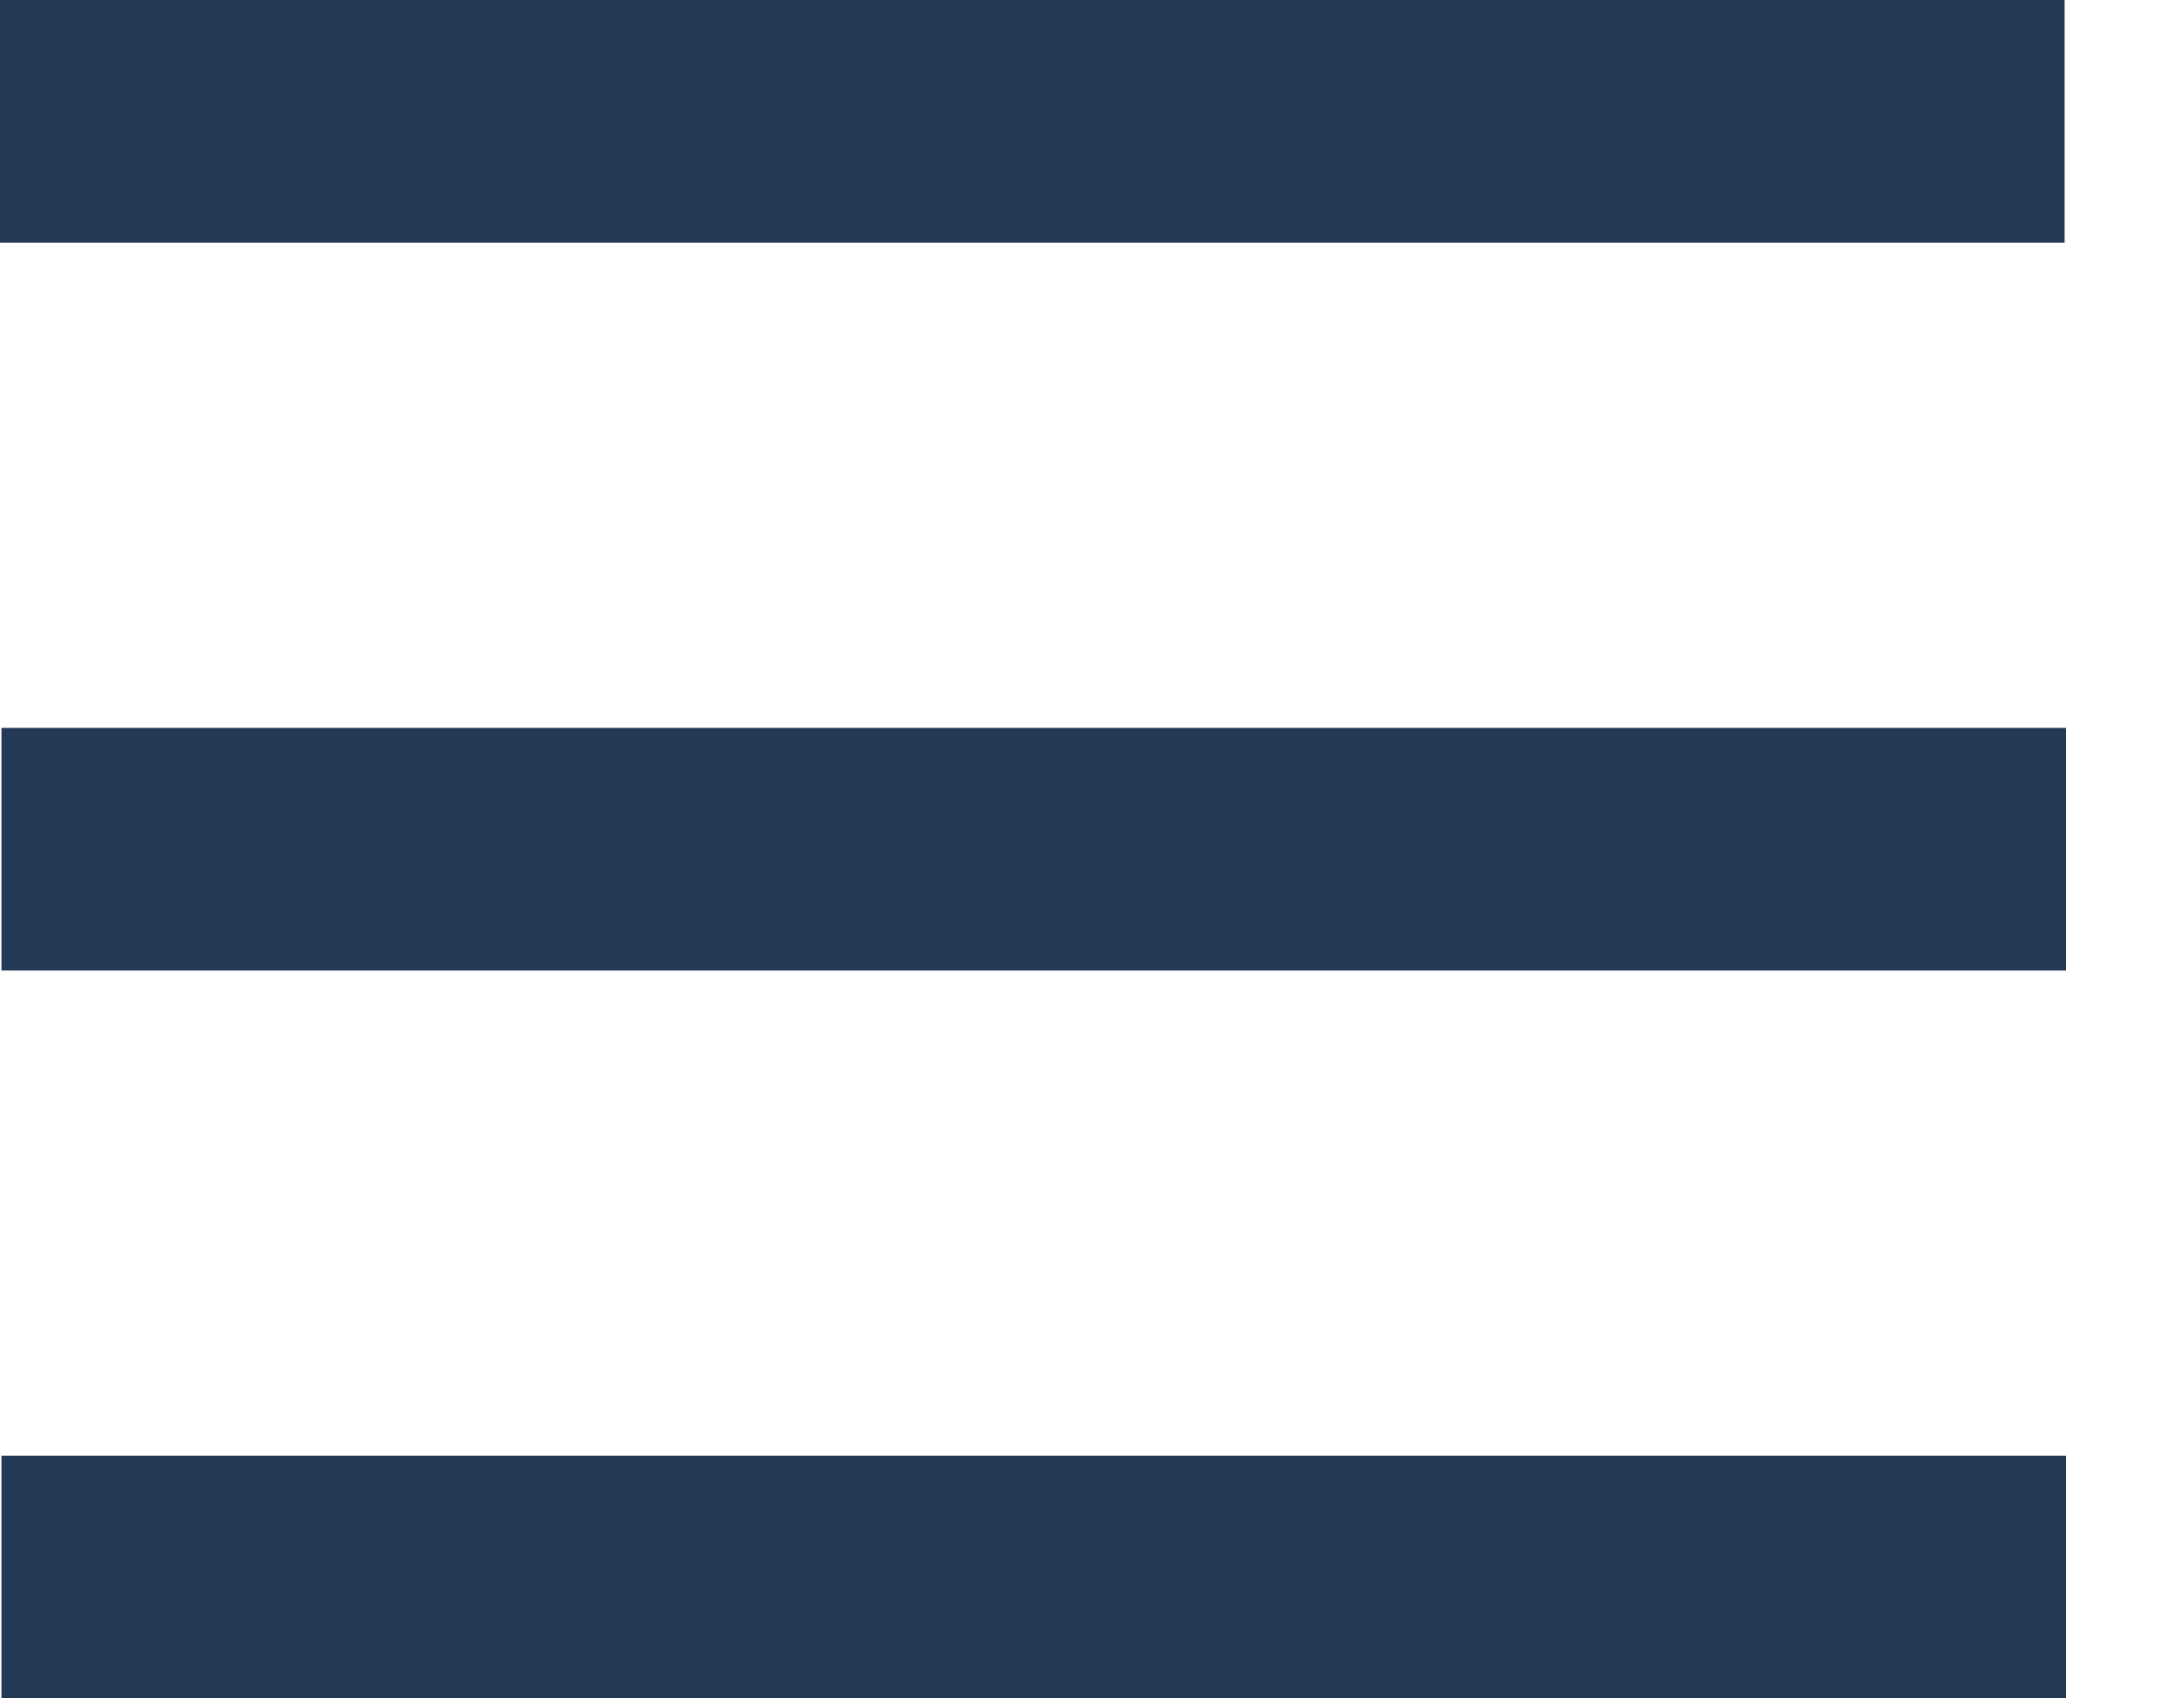 <svg width="18" height="14" viewBox="0 0 18 14" fill="none" xmlns="http://www.w3.org/2000/svg">
<line y1="1" x2="17.016" y2="1" stroke="#243956" stroke-width="2"/>
<line x1="0.012" y1="7" x2="17.028" y2="7" stroke="#243956" stroke-width="2"/>
<line x1="0.012" y1="13" x2="17.028" y2="13" stroke="#243956" stroke-width="2"/>
</svg>
